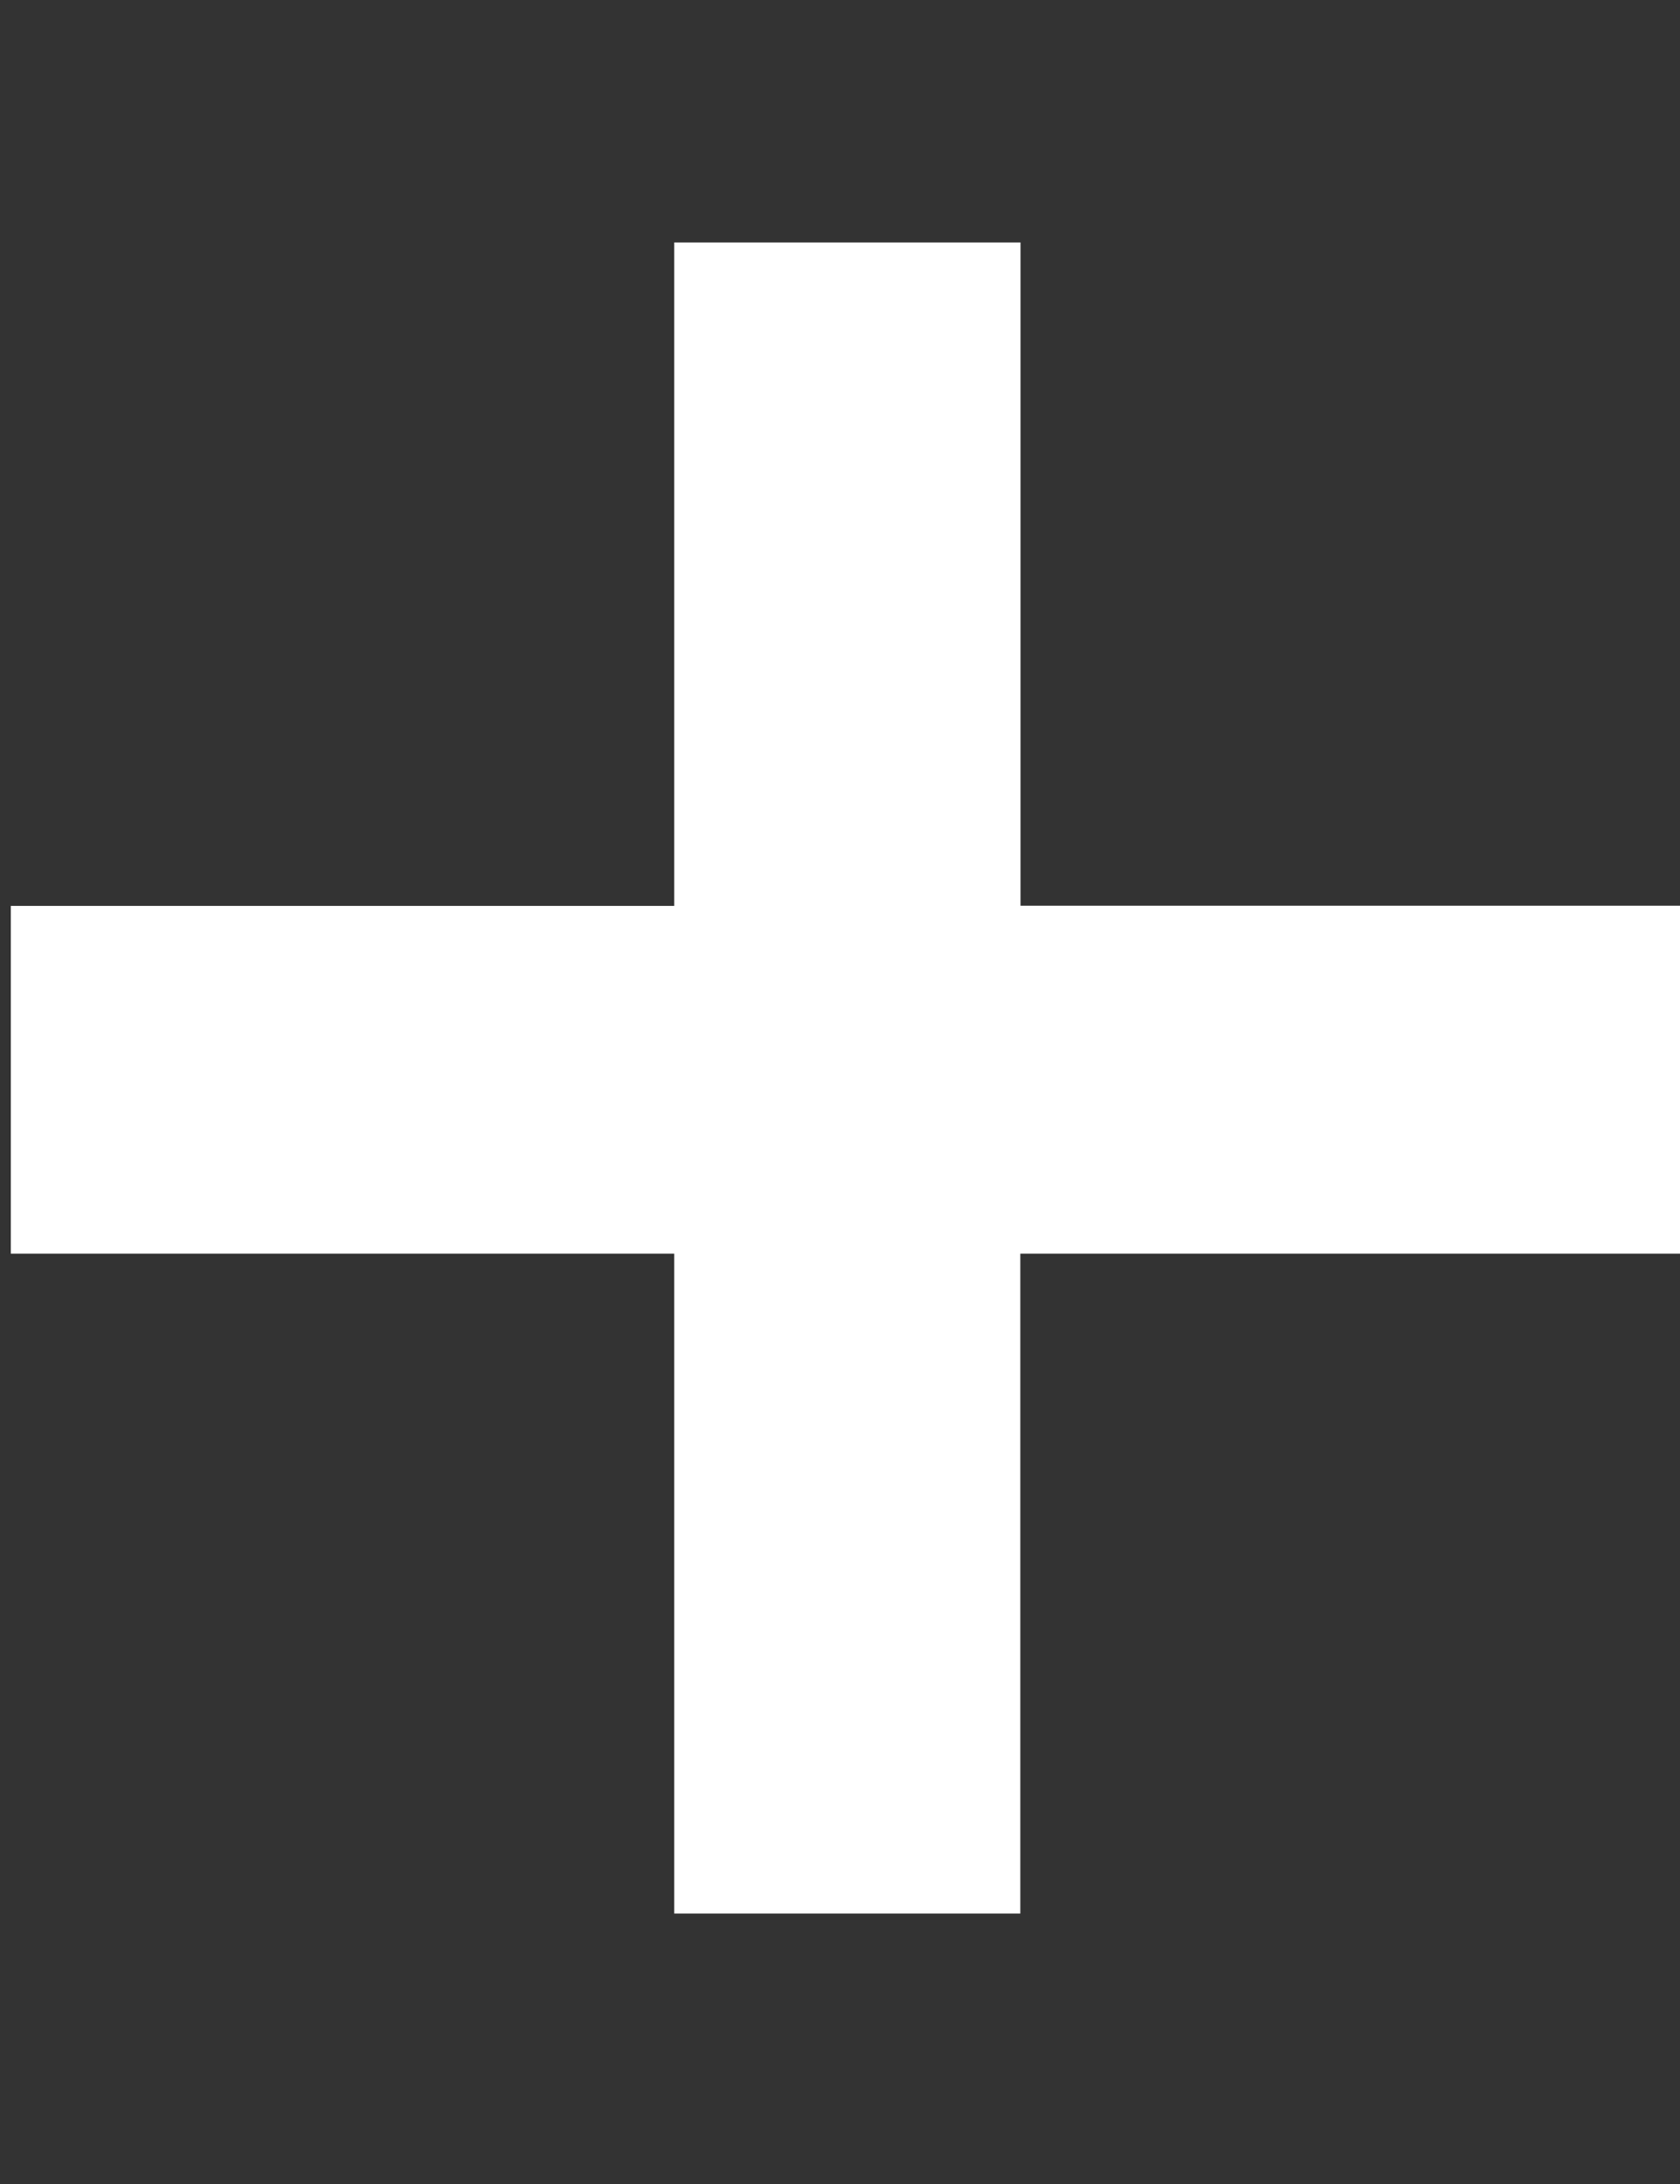 <svg xmlns="http://www.w3.org/2000/svg" xmlns:xlink="http://www.w3.org/1999/xlink" width="9" height="11.7" viewBox="0 0 9 11.7">
  <rect x="0" y="0" width="9" height="11.7" fill="#333333" stroke="none"/>
  <defs>
    <clipPath id="clip-supportIconM">
      <rect width="9" height="11.7"/>
    </clipPath>
  </defs>
  <g id="supportIconM" clip-path="url(#clip-supportIconM)">
    <path id="Path_50" data-name="Path 50" d="M14.288,31.271H10.754v3.535H8.9V31.271H5.346V29.408H8.9V25.854h1.855v3.553h3.535Z" transform="translate(-5.288 -24.555)" fill="#fff"/>
  </g>
</svg>
